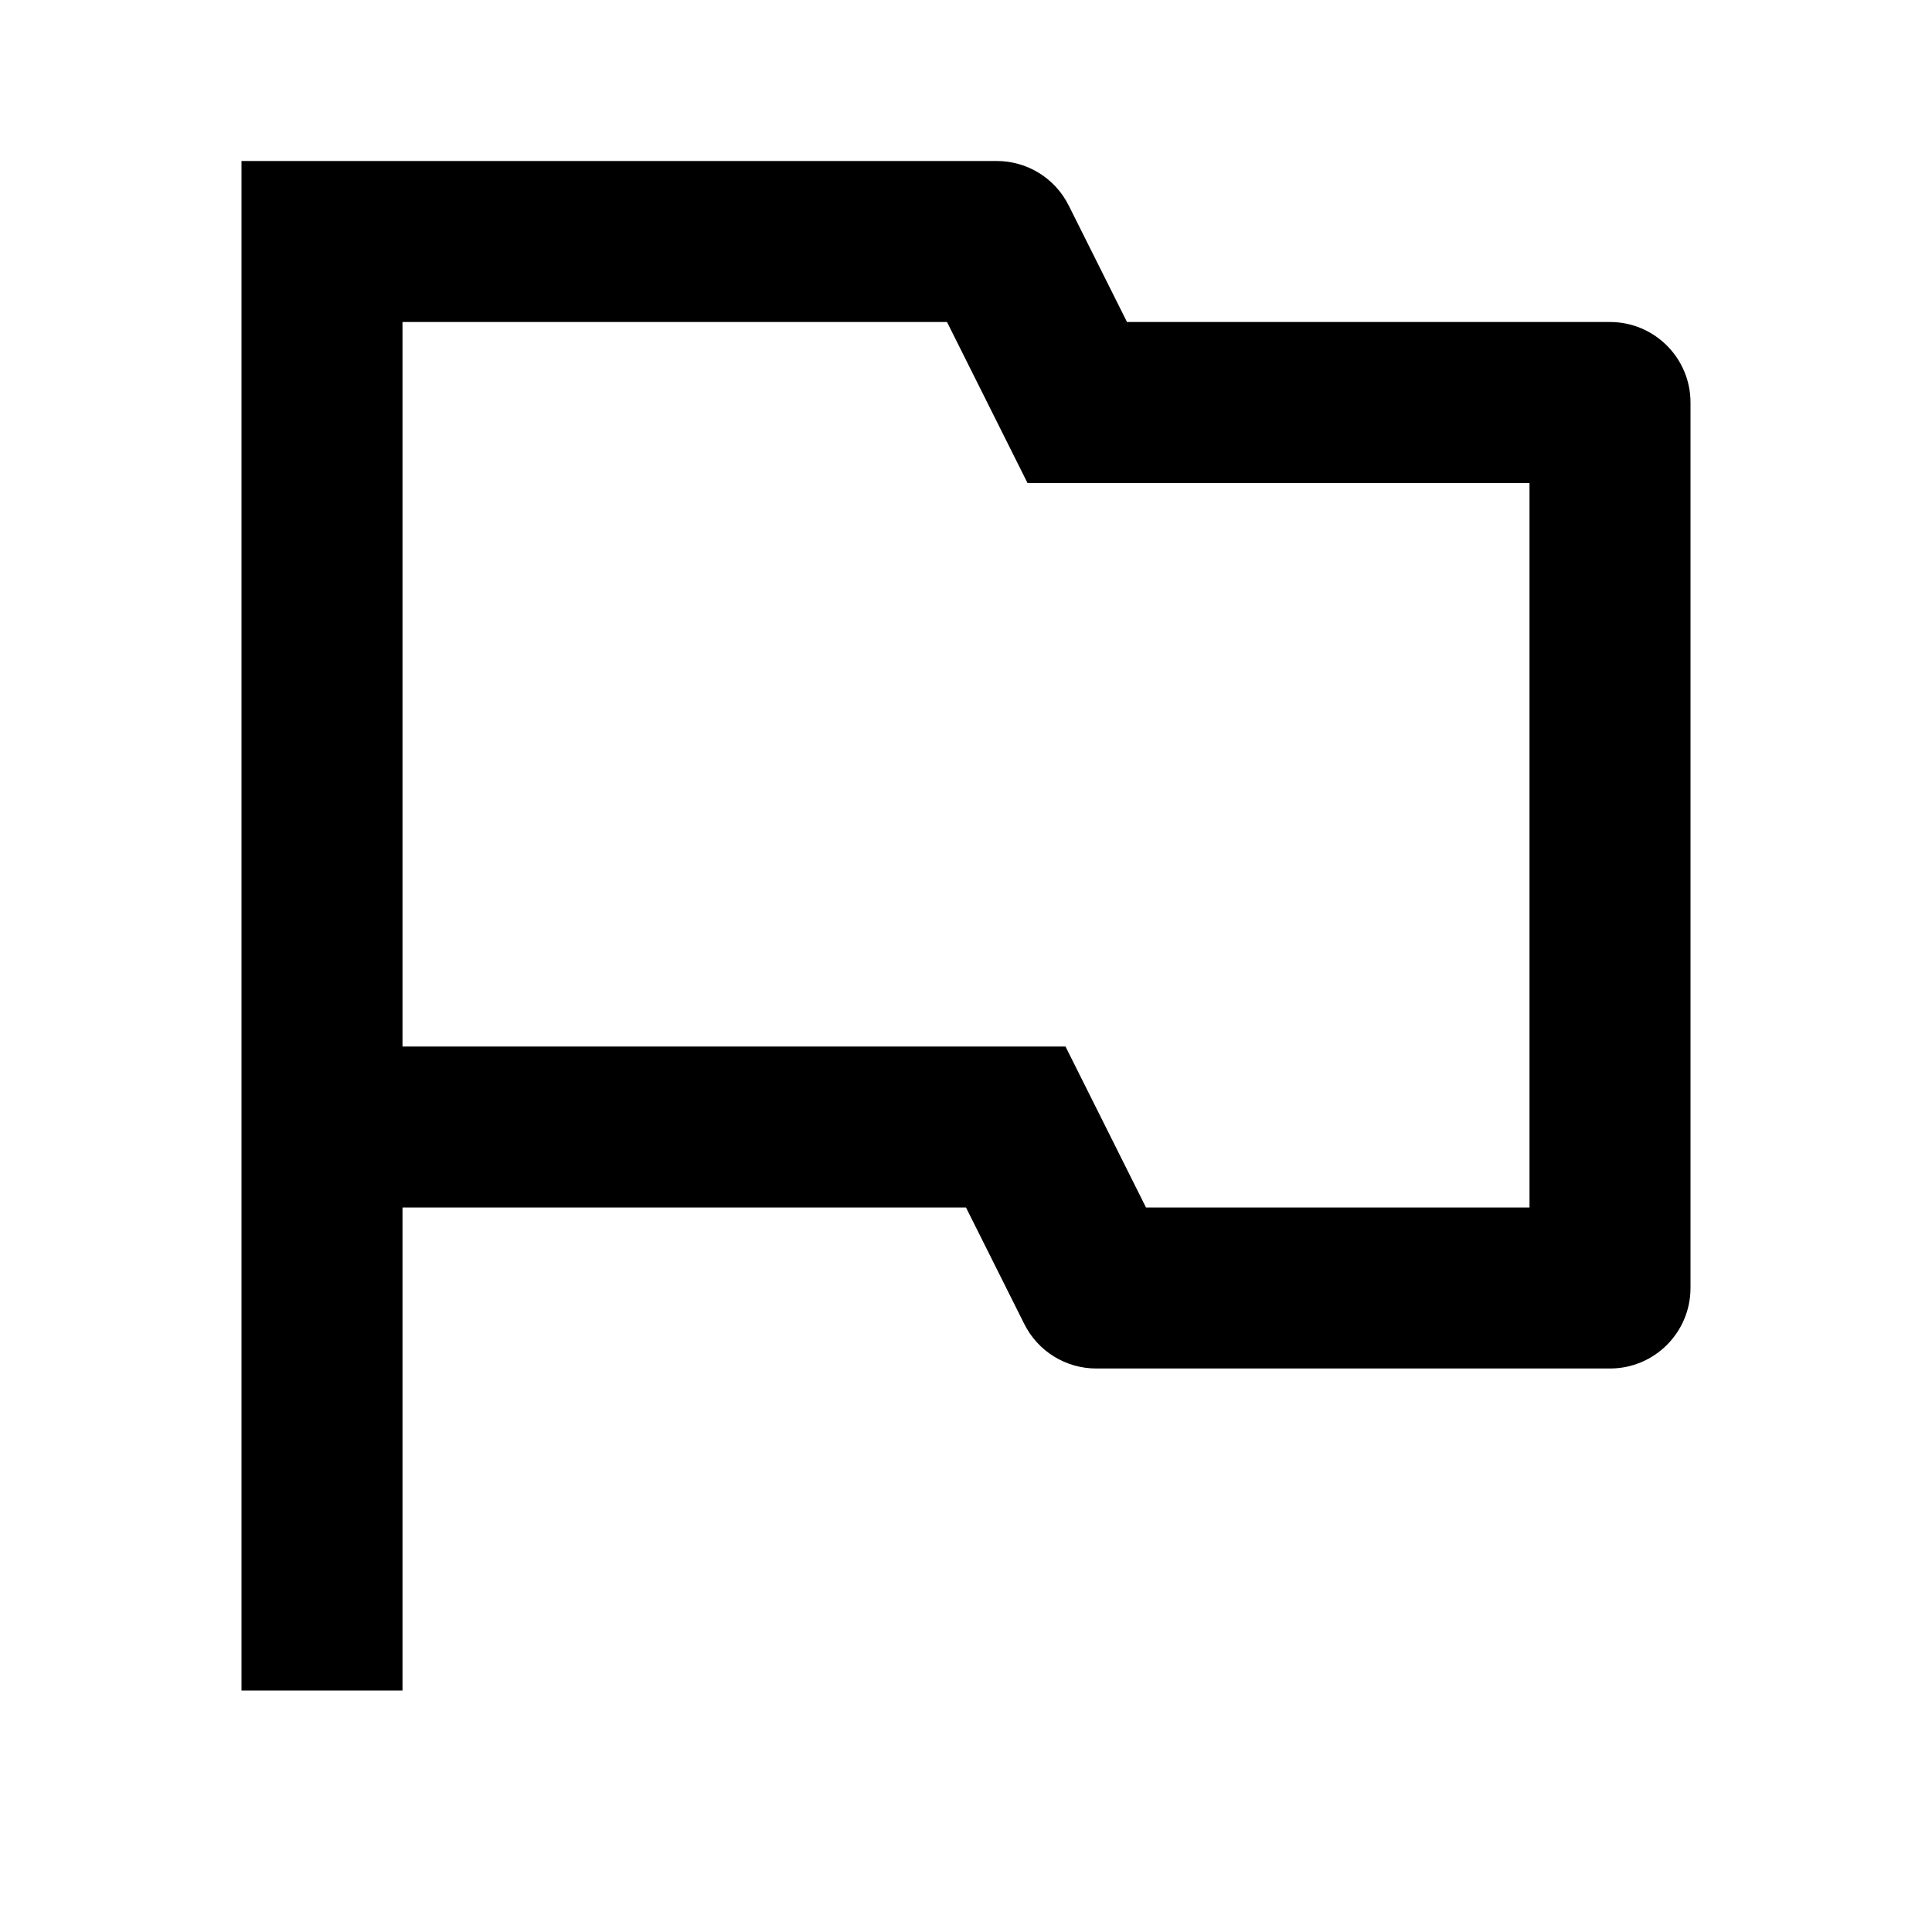 <svg viewBox="0 0 24 24" xmlns="http://www.w3.org/2000/svg">
<path d="M12.382 2C12.761 2 13.107 2.214 13.276 2.553L14 4H20C20.552 4 21 4.448 21 5V16C21 16.552 20.552 17 20 17H13.618C13.239 17 12.893 16.786 12.724 16.447L12 15H5V21H3V2H12.382ZM11.764 4H5V13H13.236L14.236 15H19V6H12.764L11.764 4Z" />
</svg>
